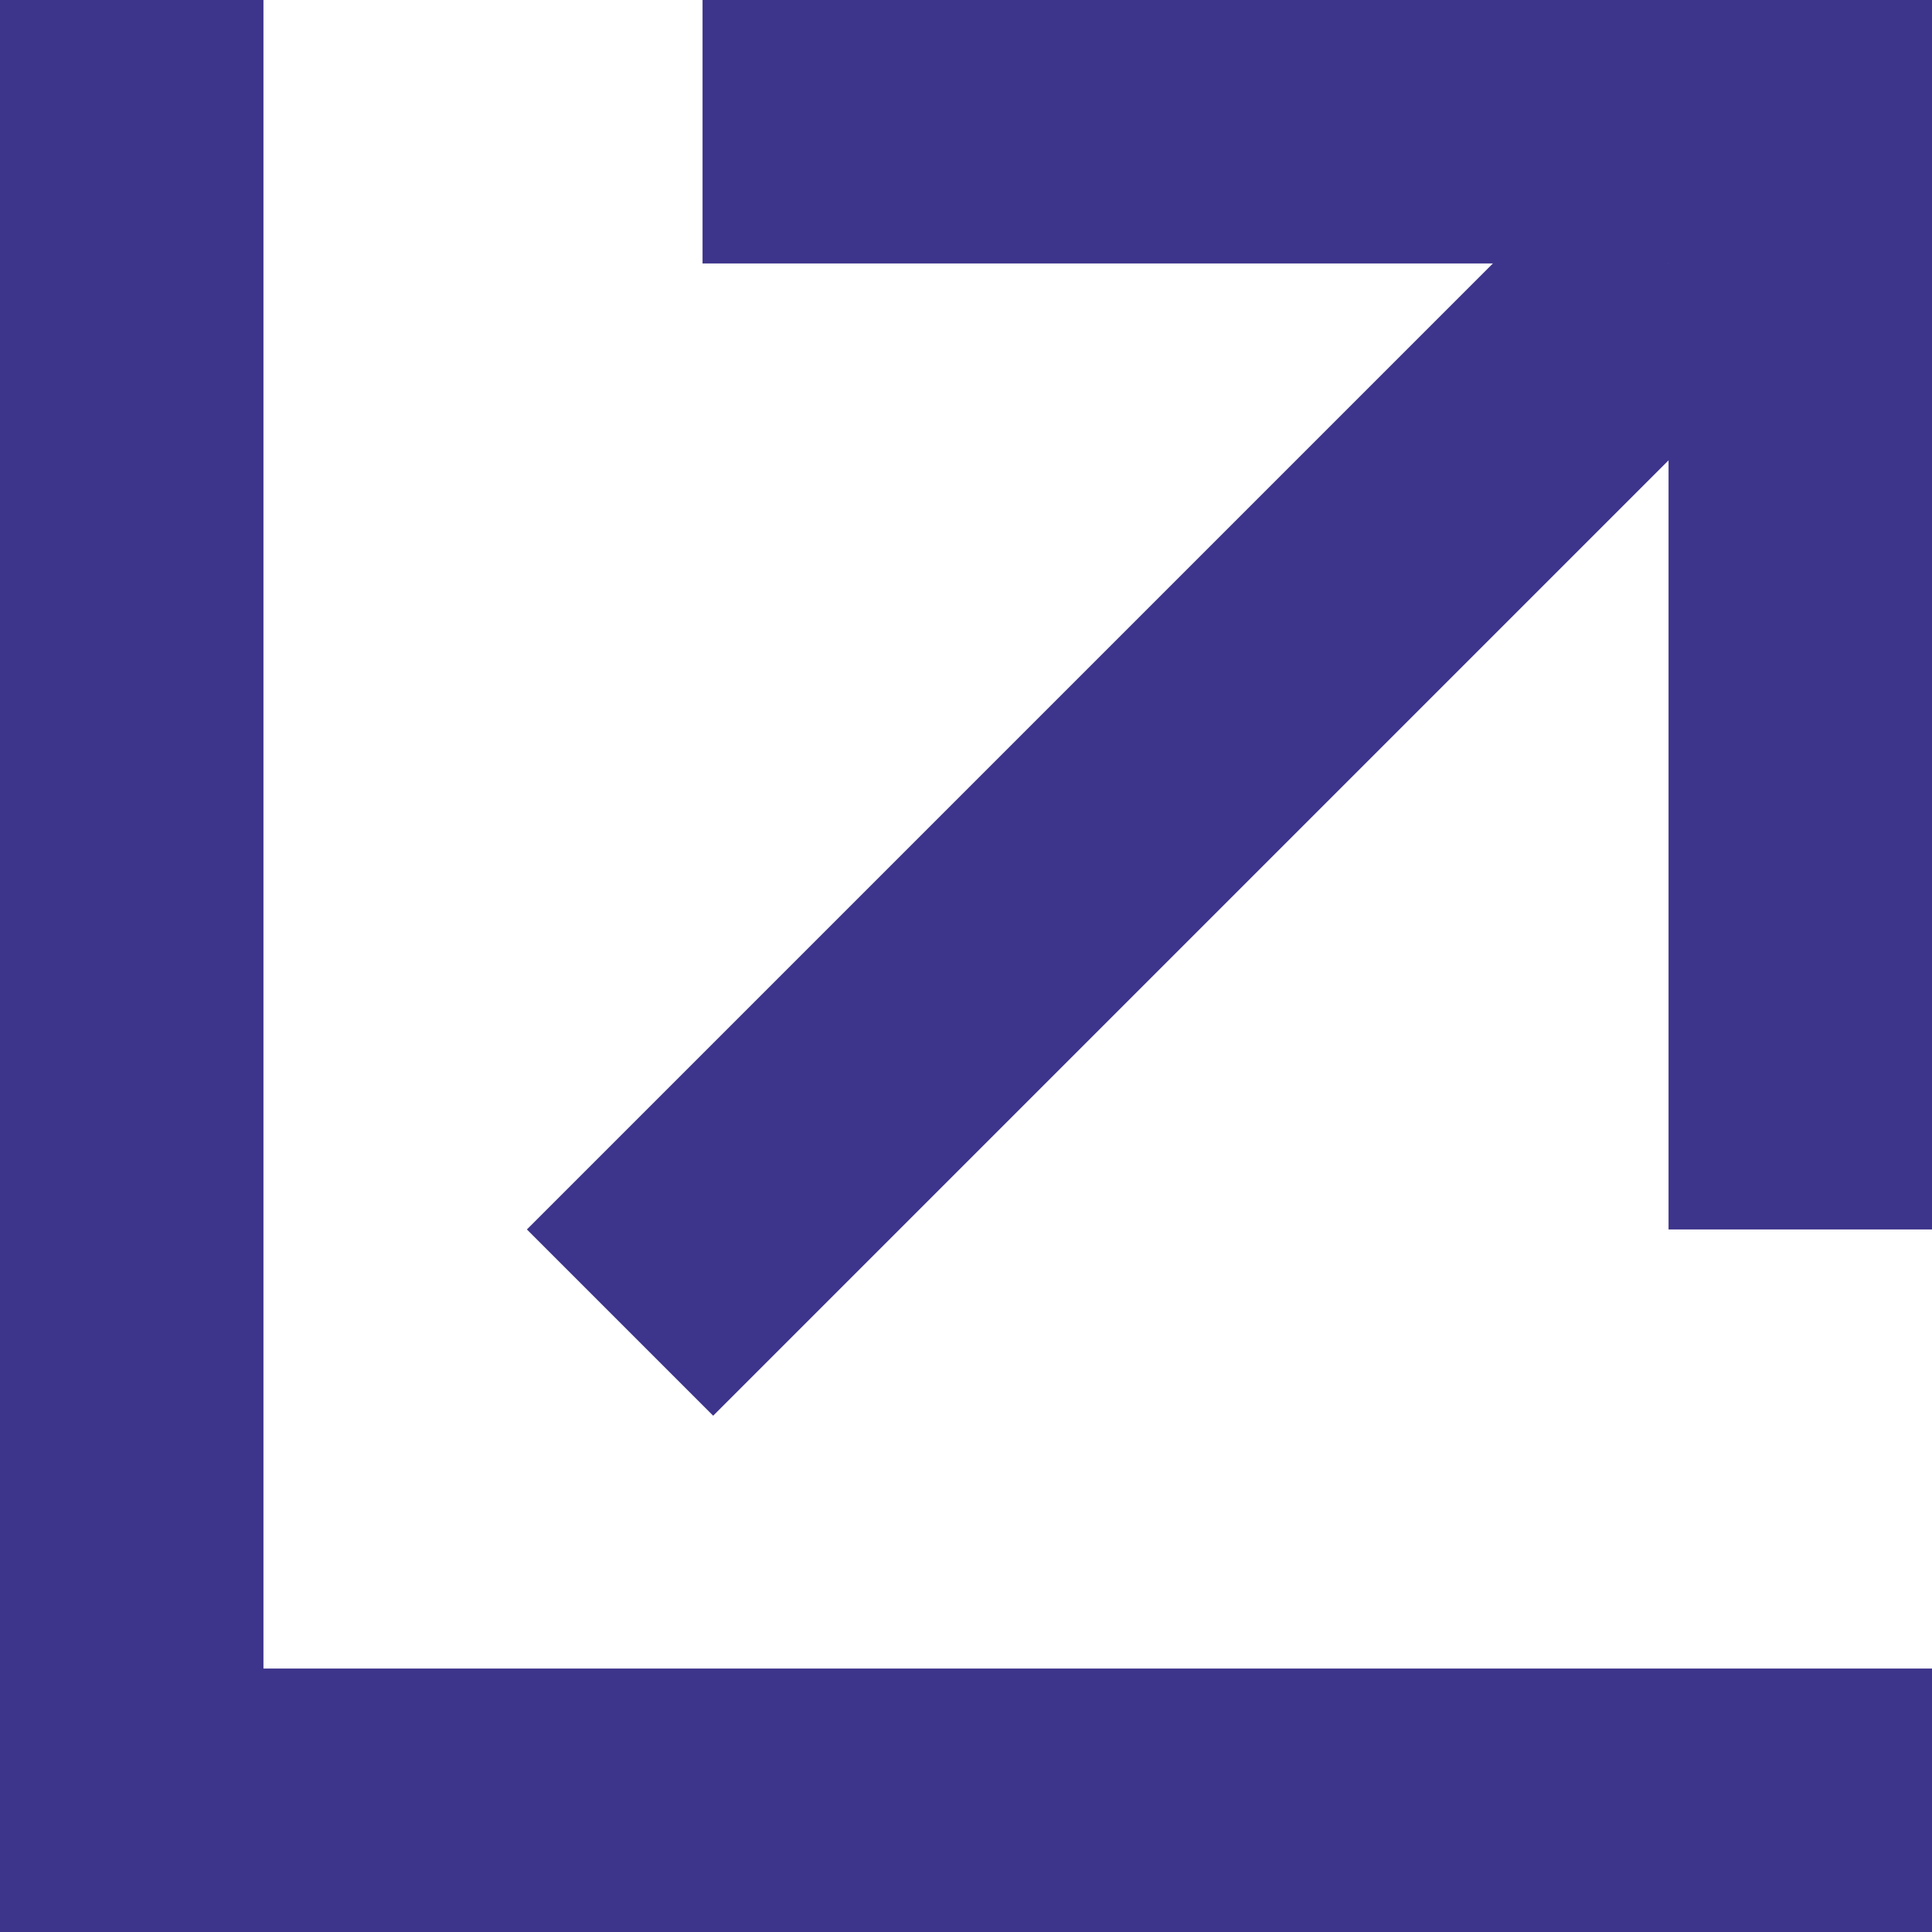 <svg width="22" height="22" viewBox="0 0 22 22" fill="none" xmlns="http://www.w3.org/2000/svg">
<path fill-rule="evenodd" clip-rule="evenodd" d="M0 0V22H22V19H3V0H0Z" fill="#3D348B"/>
<path fill-rule="evenodd" clip-rule="evenodd" d="M22 14V0H8V3H19V14H22Z" fill="#3D348B"/>
<path fill-rule="evenodd" clip-rule="evenodd" d="M6 14L18 2L20.121 4.121L8.121 16.121L6 14Z" fill="#3D348B"/>
</svg>
